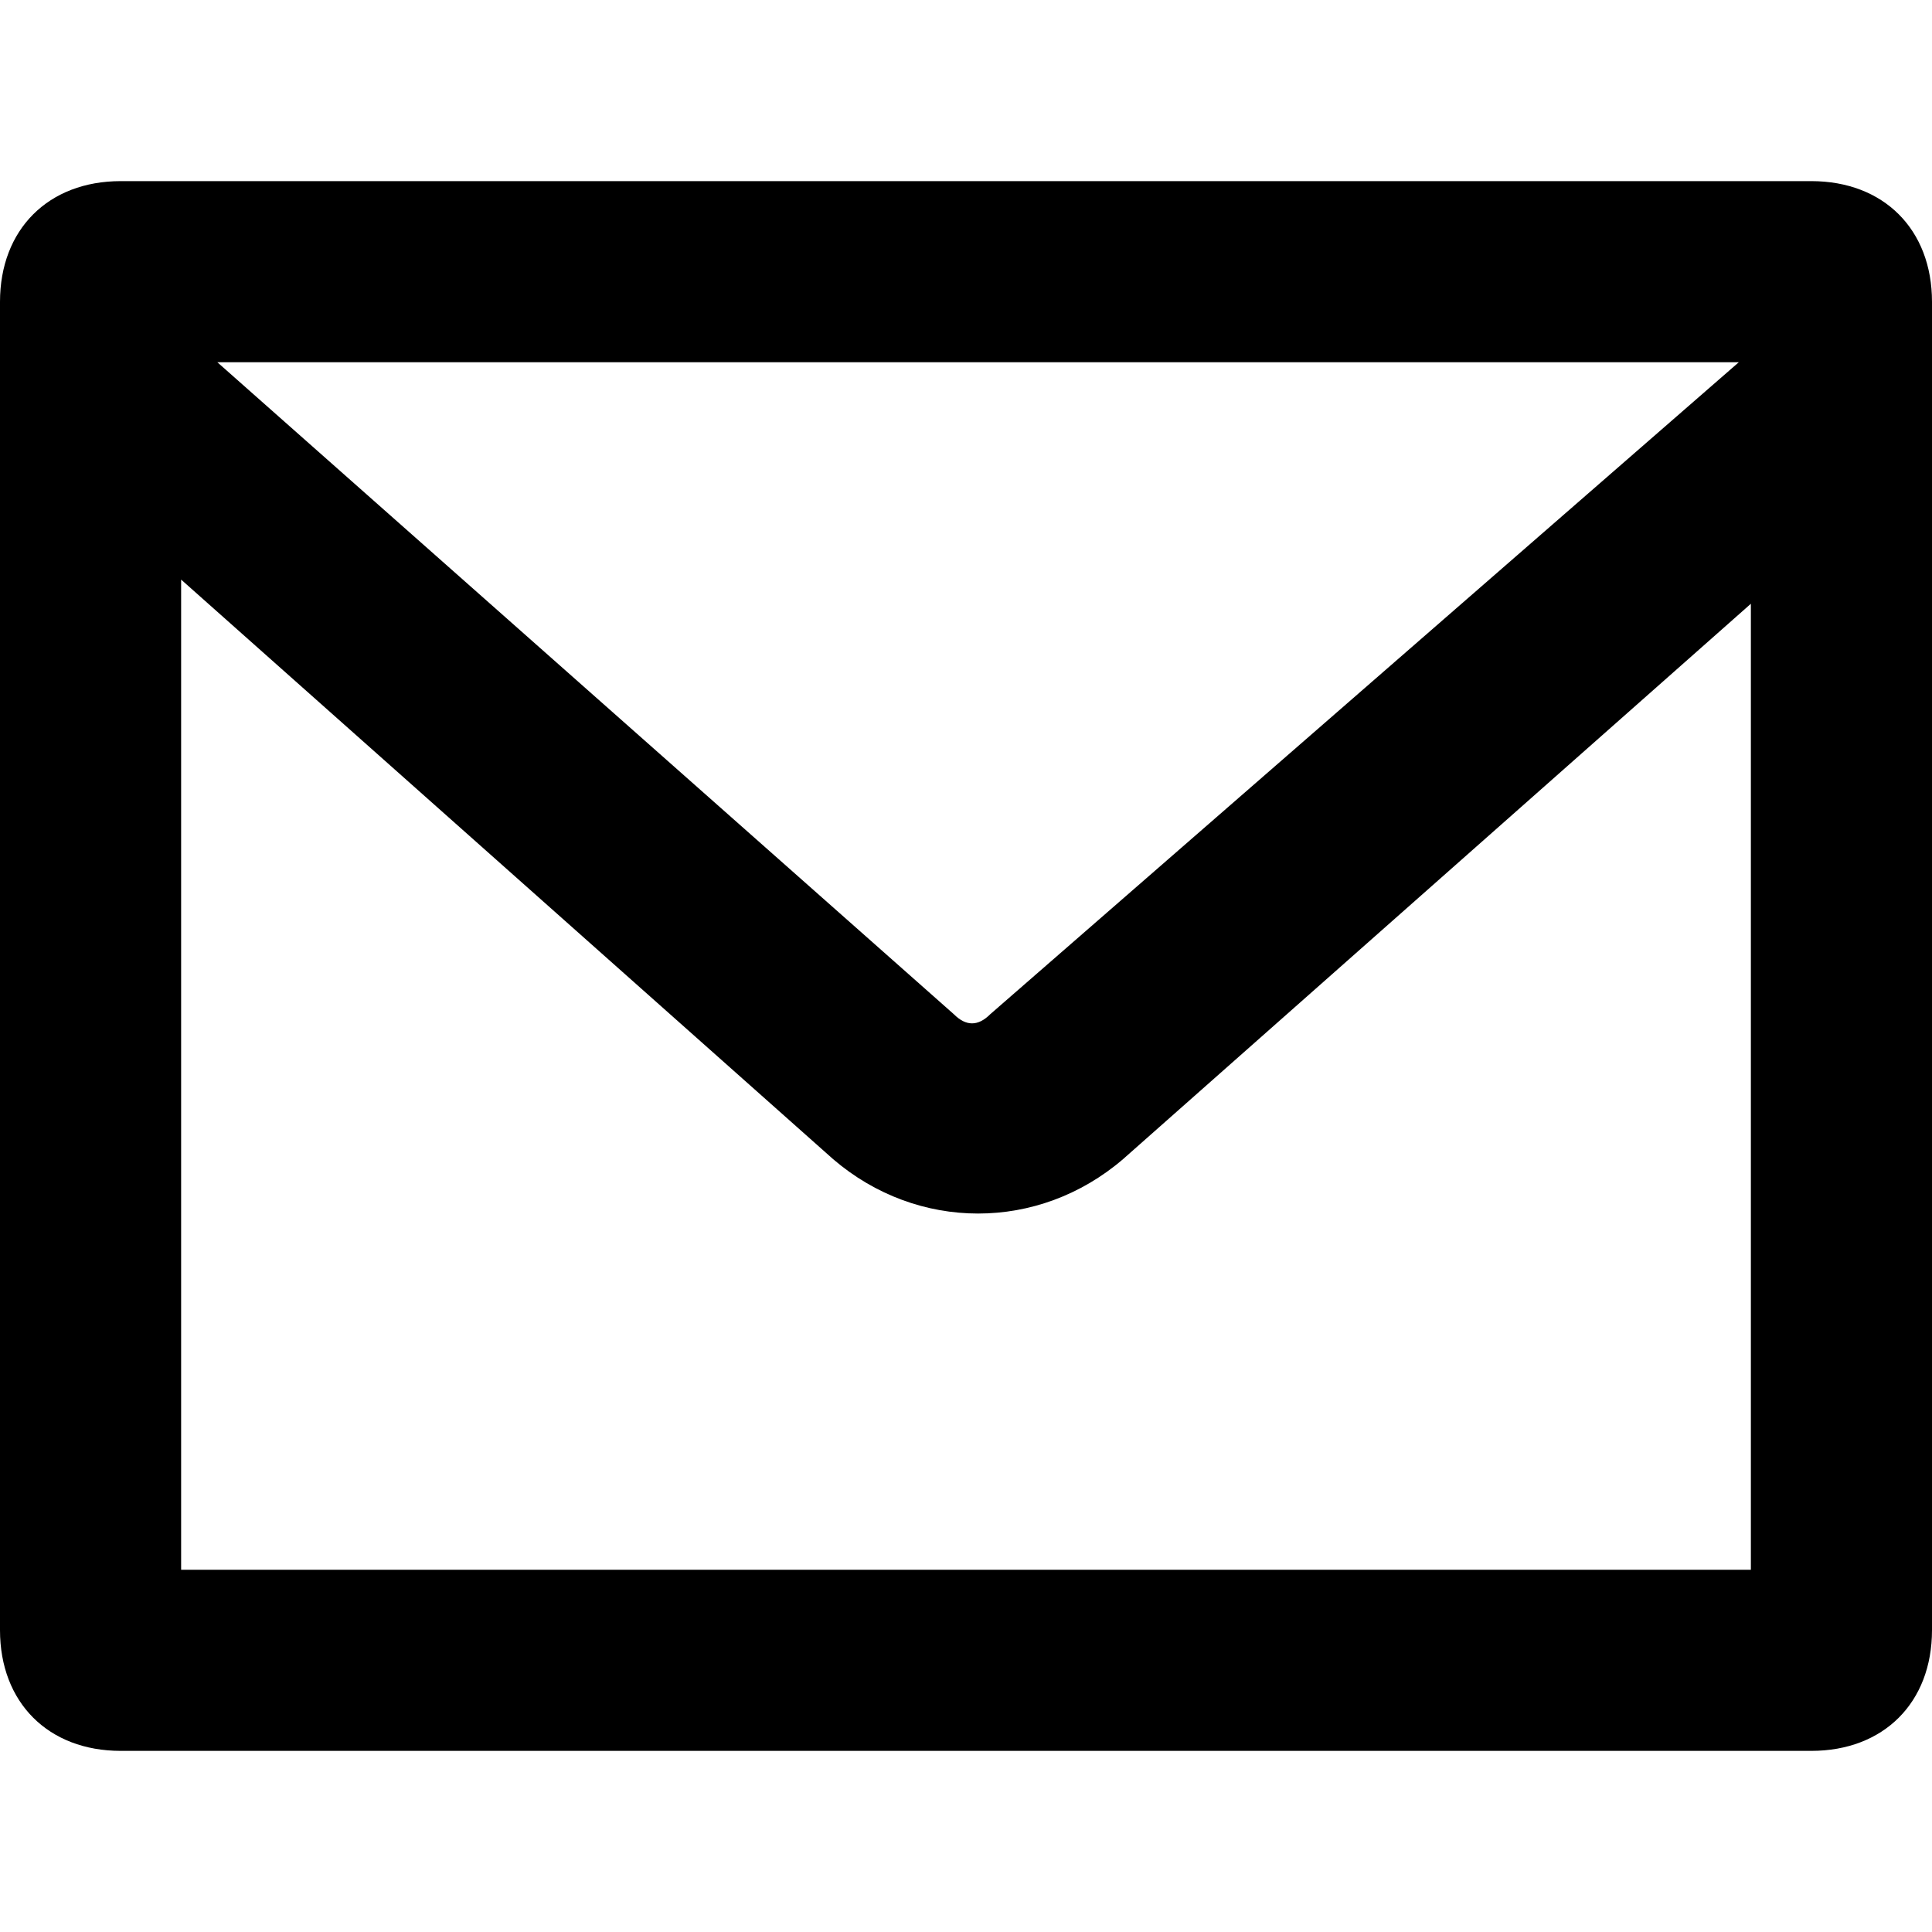 <!-- Generated by IcoMoon.io -->
<svg version="1.1" xmlns="http://www.w3.org/2000/svg" width="32" height="32" viewBox="0 0 32 32">
<path d="M3.6 6l12.2 10.8c0.2 0.2 0.4 0.2 0.6 0l12.4-10.8h-25.2zM29 10l-10.4 9.2c-1.4 1.2-3.4 1.2-4.8 0l-10.8-9.6v16.4h26v-16zM2 3h28c1.2 0 2 0.8 2 2v22c0 1.2-0.8 2-2 2h-28c-1.2 0-2-0.8-2-2v-22c0-1.2 0.8-2 2-2z"></path>
</svg>
